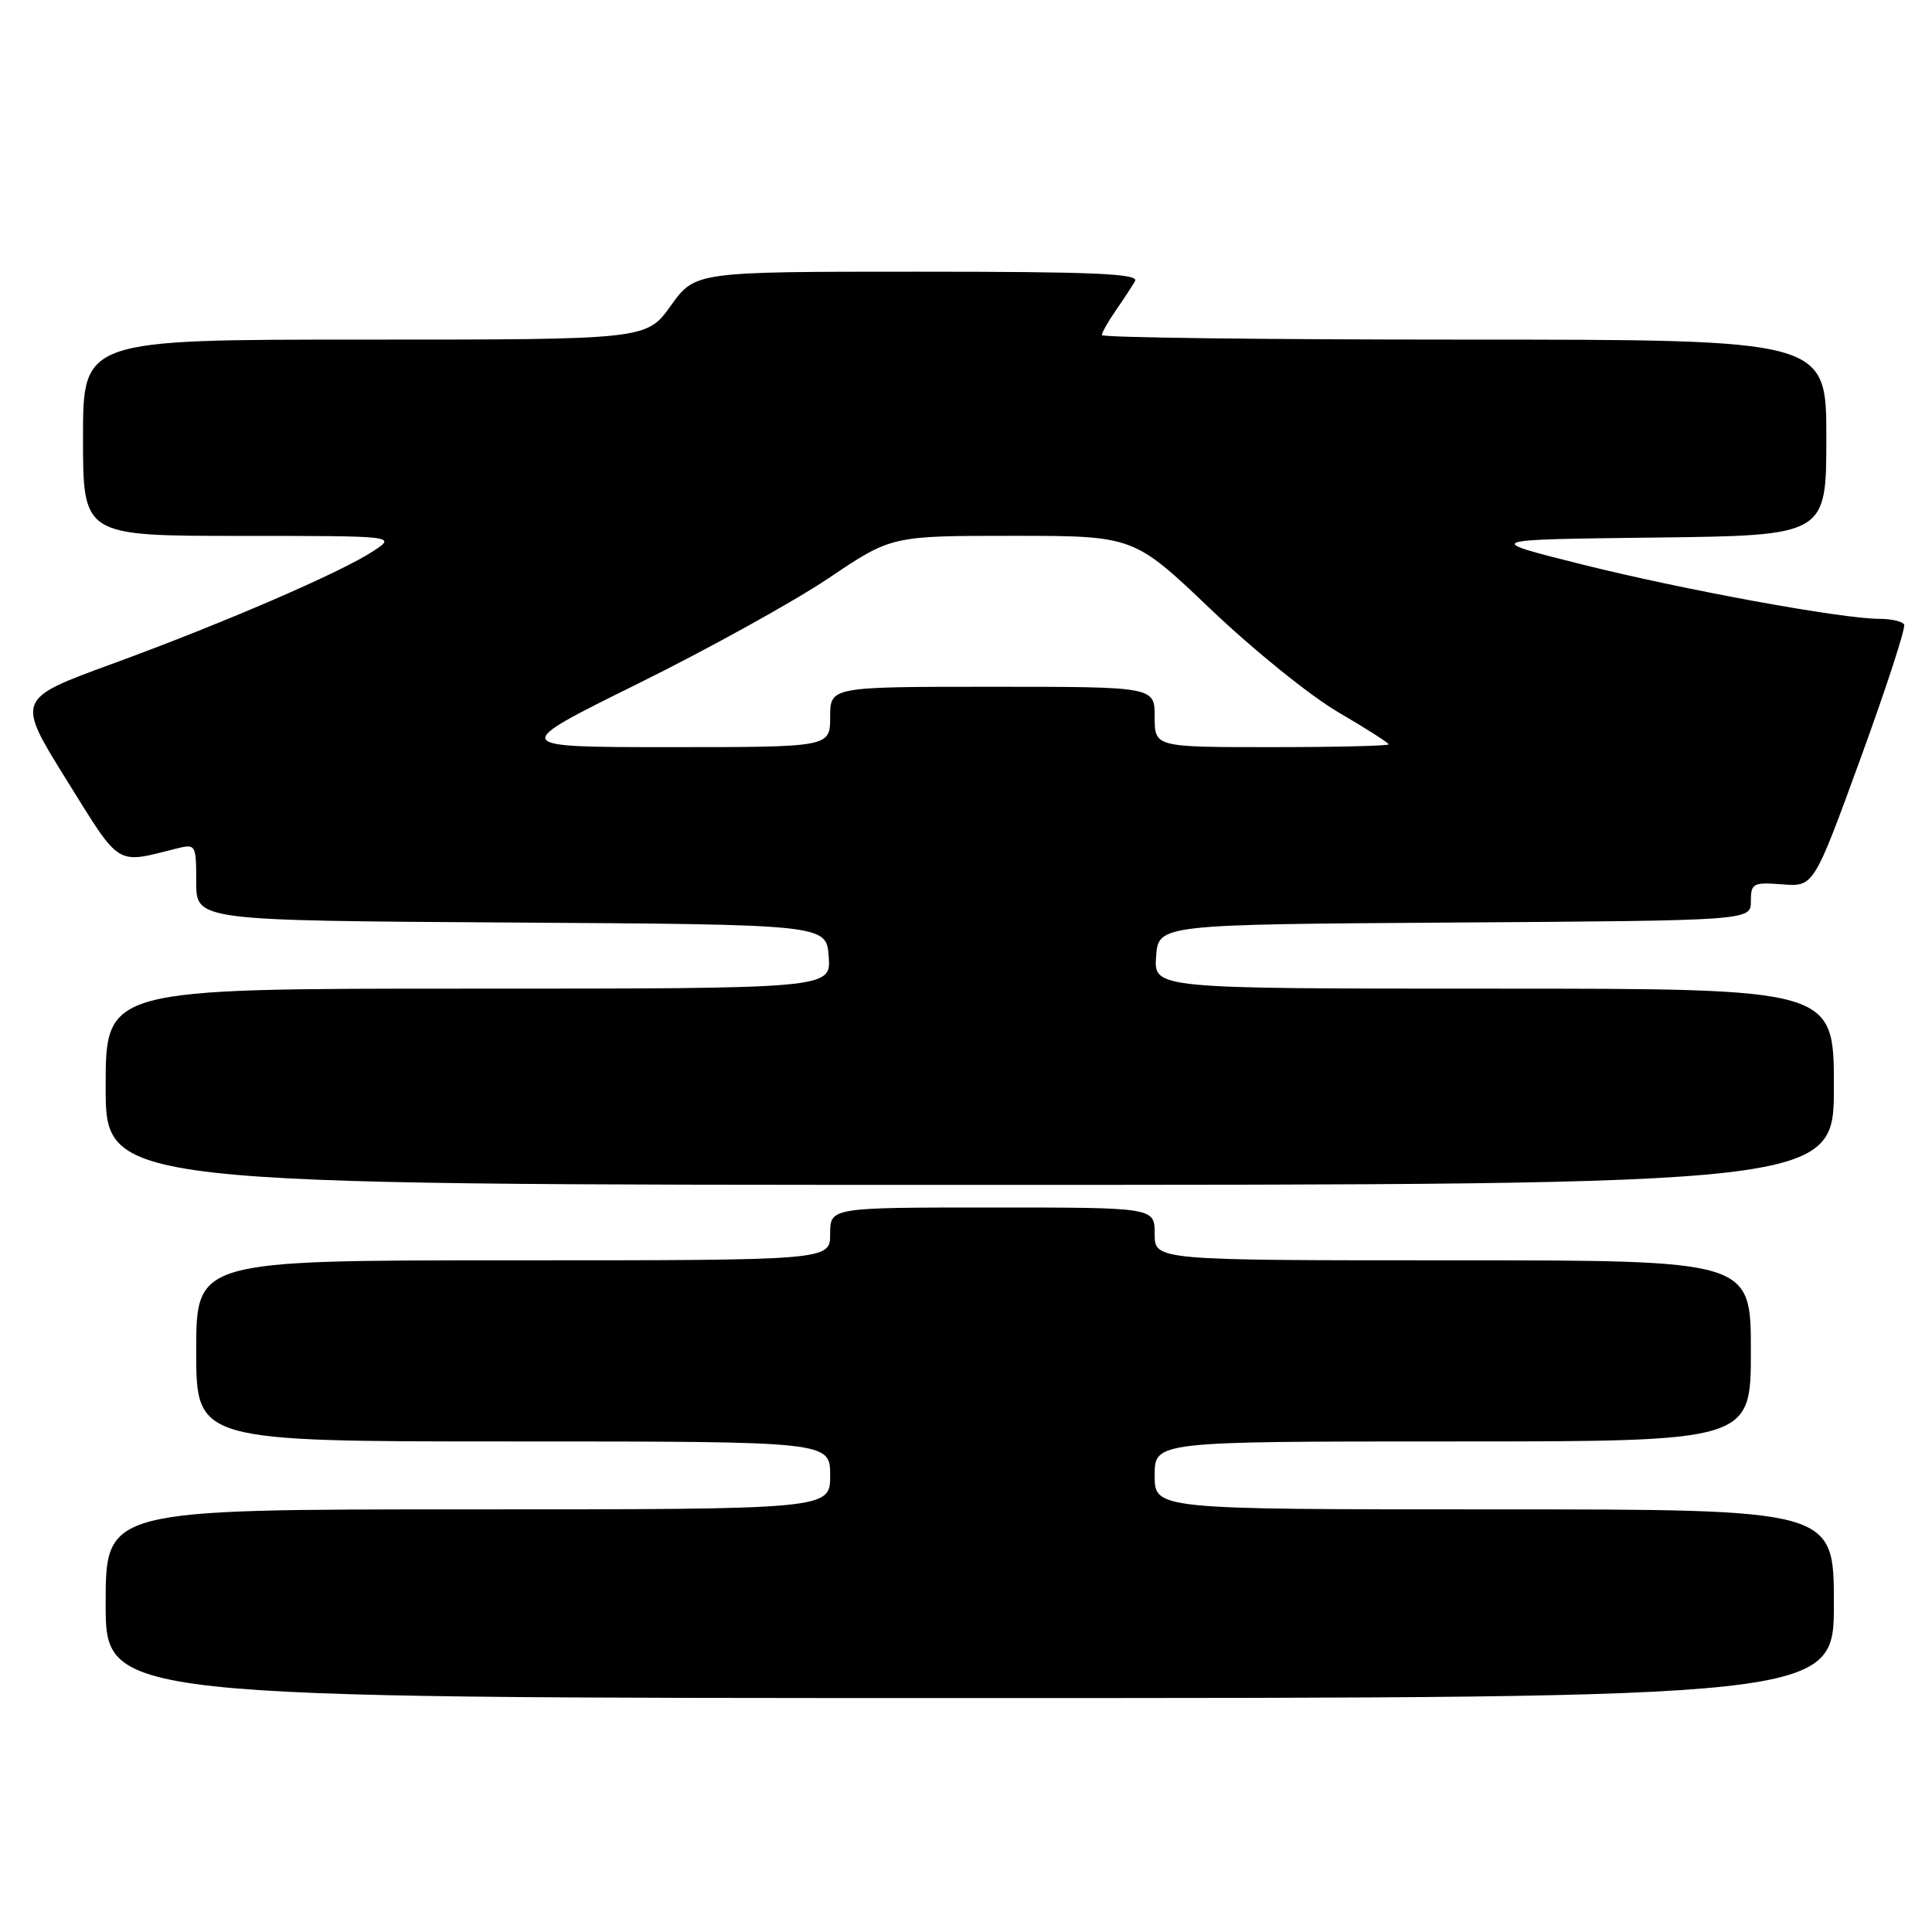 <?xml version="1.0" encoding="UTF-8" standalone="no"?>
<!DOCTYPE svg PUBLIC "-//W3C//DTD SVG 1.1//EN" "http://www.w3.org/Graphics/SVG/1.1/DTD/svg11.dtd" >
<svg xmlns="http://www.w3.org/2000/svg" xmlns:xlink="http://www.w3.org/1999/xlink" version="1.1" viewBox="0 0 256 256">
 <g >
 <path fill="currentColor"
d=" M 243.00 212.50 C 243.00 200.00 243.00 200.00 198.00 200.00 C 153.00 200.00 153.00 200.00 153.00 195.50 C 153.00 191.00 153.00 191.00 192.50 191.00 C 232.00 191.00 232.00 191.00 232.00 179.00 C 232.00 167.00 232.00 167.00 192.50 167.00 C 153.00 167.00 153.00 167.00 153.00 163.50 C 153.00 160.00 153.00 160.00 131.50 160.00 C 110.00 160.00 110.00 160.00 110.00 163.50 C 110.00 167.00 110.00 167.00 68.00 167.00 C 26.00 167.00 26.00 167.00 26.00 179.00 C 26.00 191.00 26.00 191.00 68.00 191.00 C 110.00 191.00 110.00 191.00 110.00 195.50 C 110.00 200.00 110.00 200.00 62.00 200.00 C 14.00 200.00 14.00 200.00 14.00 212.50 C 14.00 225.00 14.00 225.00 128.50 225.00 C 243.00 225.00 243.00 225.00 243.00 212.50 Z  M 243.00 144.00 C 243.00 131.00 243.00 131.00 197.94 131.00 C 152.89 131.00 152.89 131.00 153.19 126.75 C 153.50 122.50 153.50 122.50 192.75 122.24 C 232.00 121.98 232.00 121.98 232.00 119.42 C 232.00 117.04 232.28 116.89 236.16 117.18 C 240.33 117.50 240.33 117.50 246.53 100.50 C 249.94 91.15 252.54 83.16 252.31 82.75 C 252.07 82.34 250.60 82.00 249.04 82.00 C 244.05 82.00 222.93 78.13 209.50 74.76 C 196.50 71.50 196.50 71.50 219.25 71.23 C 242.00 70.96 242.00 70.96 242.00 57.98 C 242.00 45.00 242.00 45.00 194.00 45.00 C 167.60 45.00 146.00 44.73 146.00 44.40 C 146.00 44.08 146.83 42.61 147.84 41.15 C 148.85 39.69 150.00 37.94 150.40 37.25 C 150.97 36.26 144.94 36.00 121.62 36.00 C 92.12 36.00 92.12 36.00 88.89 40.50 C 85.66 45.00 85.66 45.00 48.33 45.00 C 11.00 45.00 11.00 45.00 11.00 58.00 C 11.00 71.00 11.00 71.00 31.75 71.01 C 52.50 71.01 52.50 71.01 49.50 73.00 C 45.22 75.83 29.60 82.58 14.82 87.98 C 2.15 92.62 2.15 92.62 8.82 103.35 C 16.06 114.99 15.25 114.48 23.38 112.44 C 25.95 111.80 26.00 111.88 26.00 116.88 C 26.00 121.98 26.00 121.98 67.75 122.24 C 109.50 122.50 109.50 122.50 109.81 126.75 C 110.11 131.00 110.11 131.00 62.06 131.00 C 14.00 131.00 14.00 131.00 14.00 144.00 C 14.00 157.00 14.00 157.00 128.50 157.00 C 243.00 157.00 243.00 157.00 243.00 144.00 Z  M 84.51 90.60 C 93.85 85.98 105.24 79.68 109.81 76.60 C 118.13 71.00 118.13 71.00 134.17 71.00 C 150.22 71.00 150.22 71.00 160.45 80.75 C 166.07 86.11 173.67 92.25 177.34 94.38 C 181.00 96.52 184.00 98.43 184.00 98.63 C 184.00 98.83 177.03 99.00 168.50 99.00 C 153.00 99.00 153.00 99.00 153.00 95.00 C 153.00 91.00 153.00 91.00 131.50 91.00 C 110.00 91.00 110.00 91.00 110.00 95.00 C 110.00 99.00 110.00 99.00 88.76 99.00 C 67.52 99.00 67.52 99.00 84.51 90.60 Z "/>
</g>
</svg>